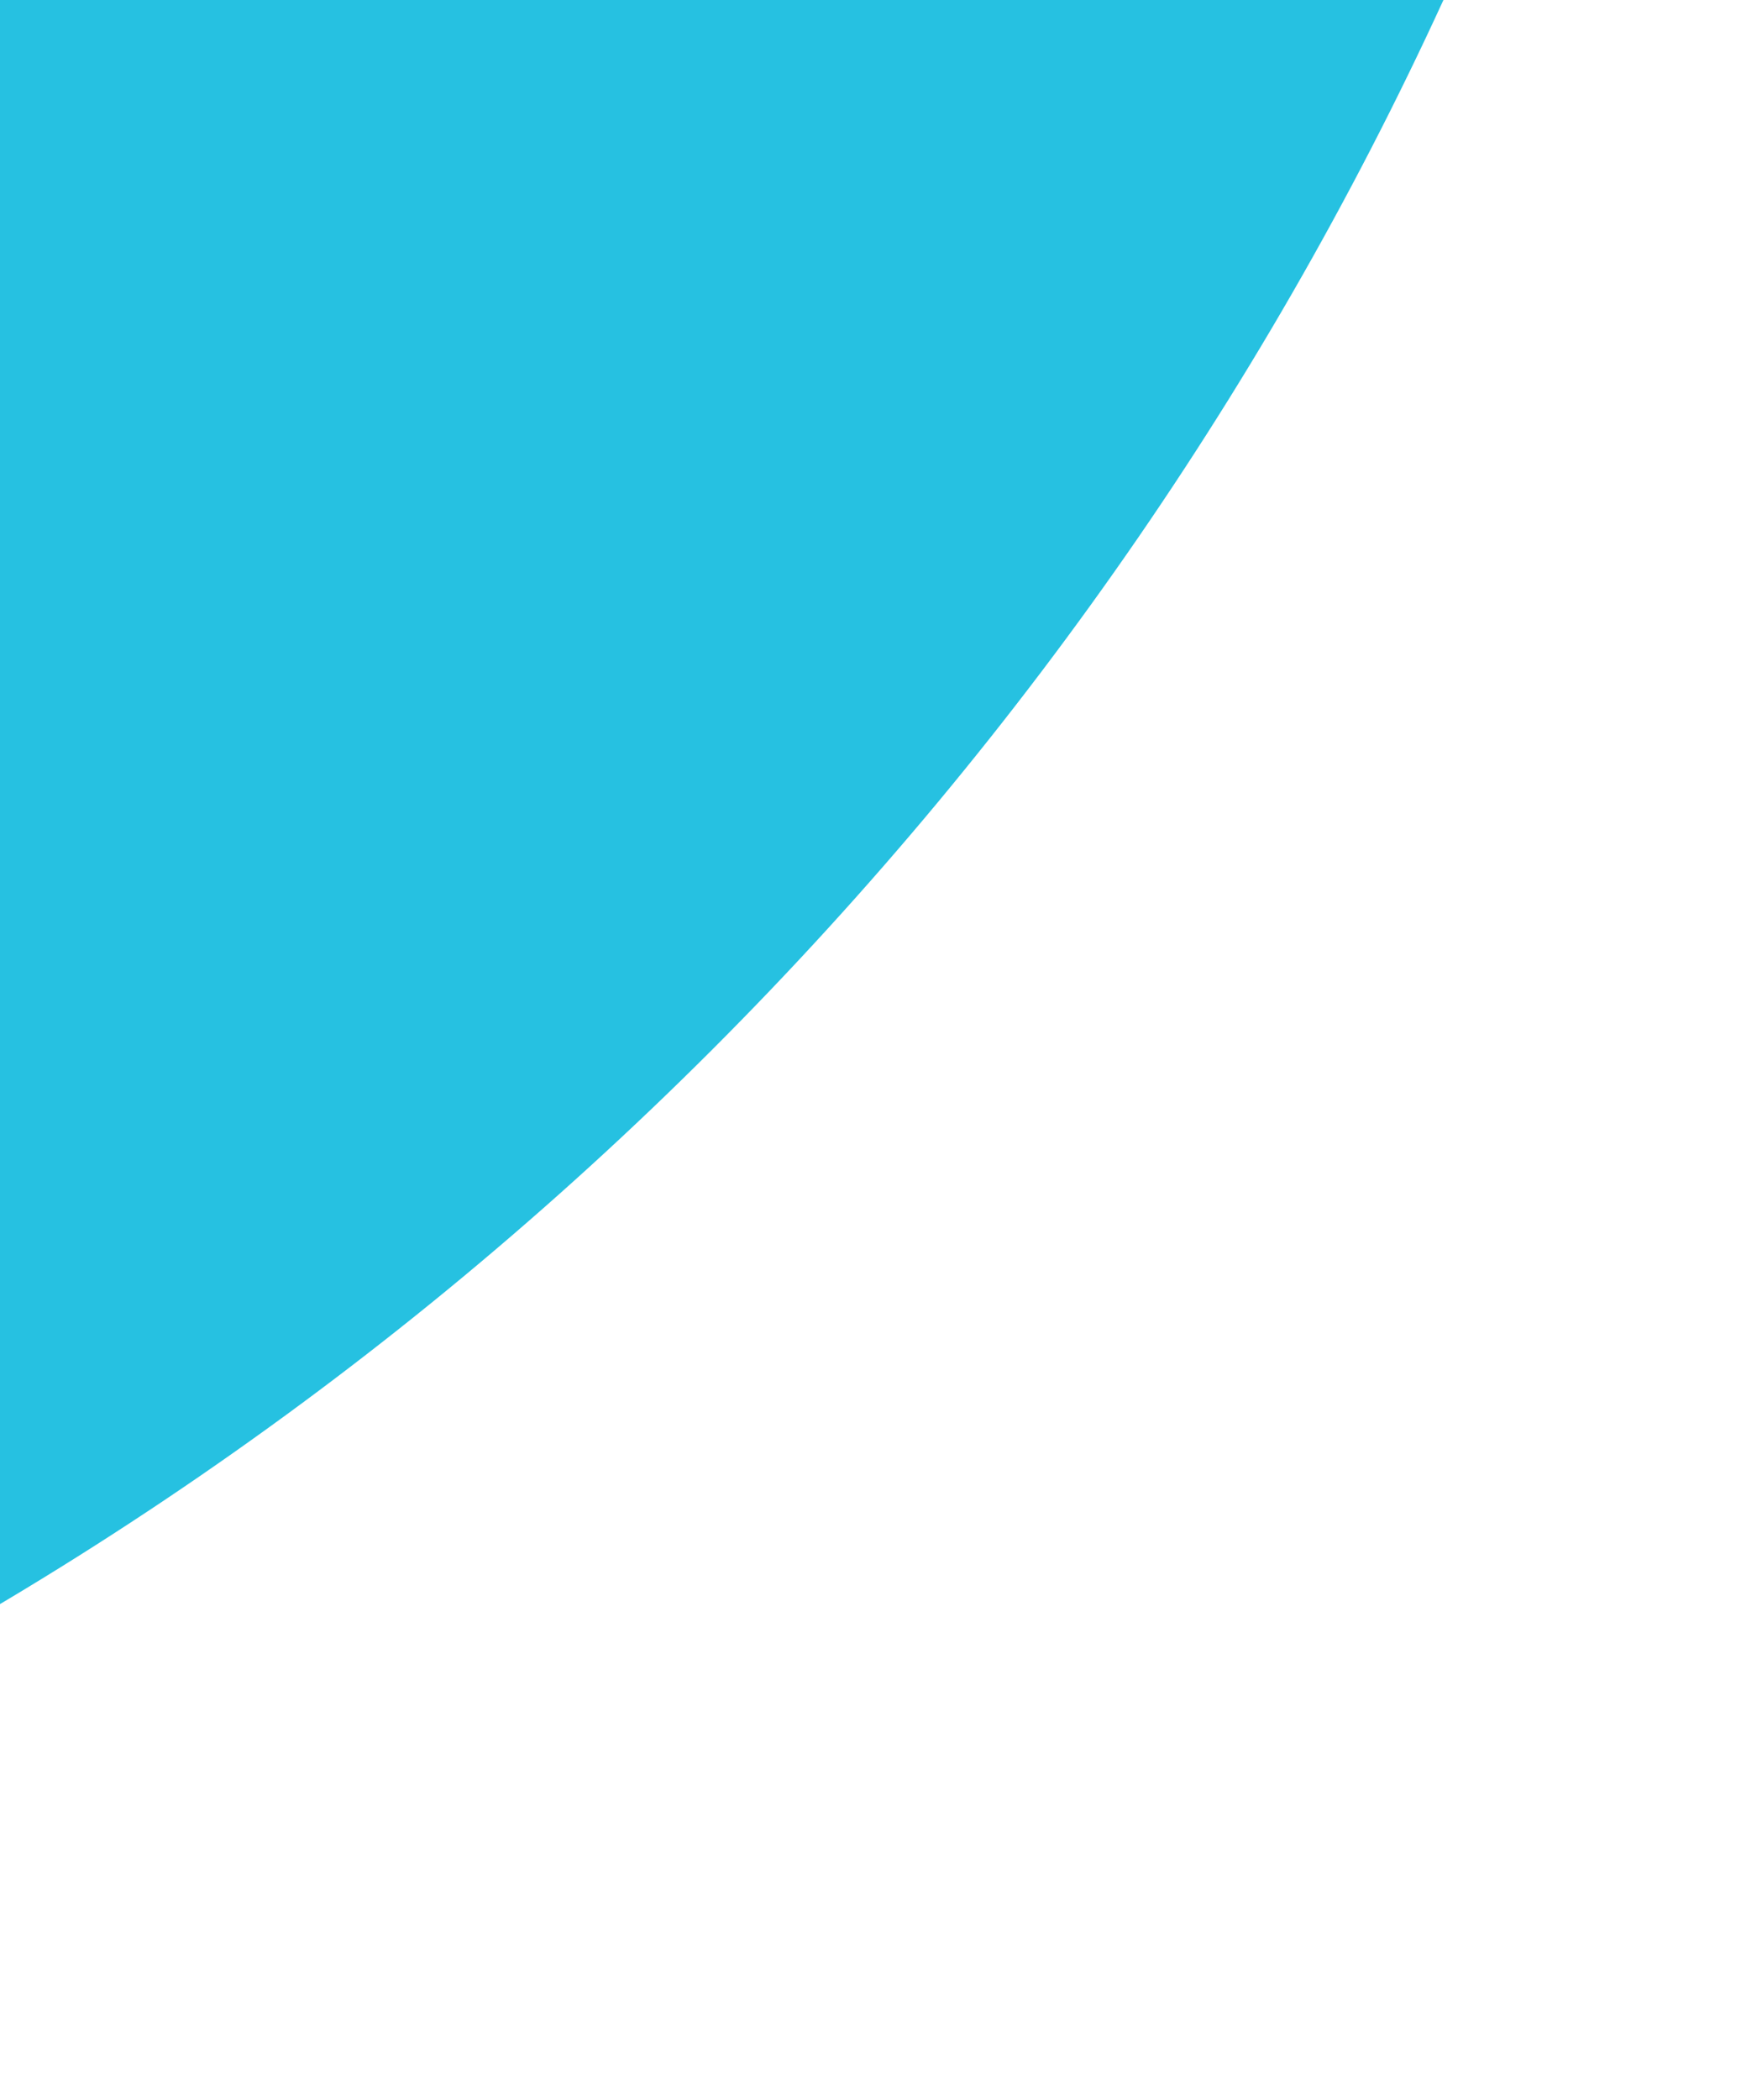 <svg width="387" height="461" viewBox="0 0 387 461" fill="none" xmlns="http://www.w3.org/2000/svg">
<path d="M194.881 -783.78C324.276 -654.31 392.906 -474.708 385.672 -284.487C378.438 -94.265 295.933 90.996 156.308 230.539C16.683 370.083 -168.626 452.479 -358.852 459.601C-549.078 466.724 -728.639 397.989 -858.034 268.519L-331.576 -257.631L194.881 -783.78Z" fill="#26C1E1"/>
</svg>
